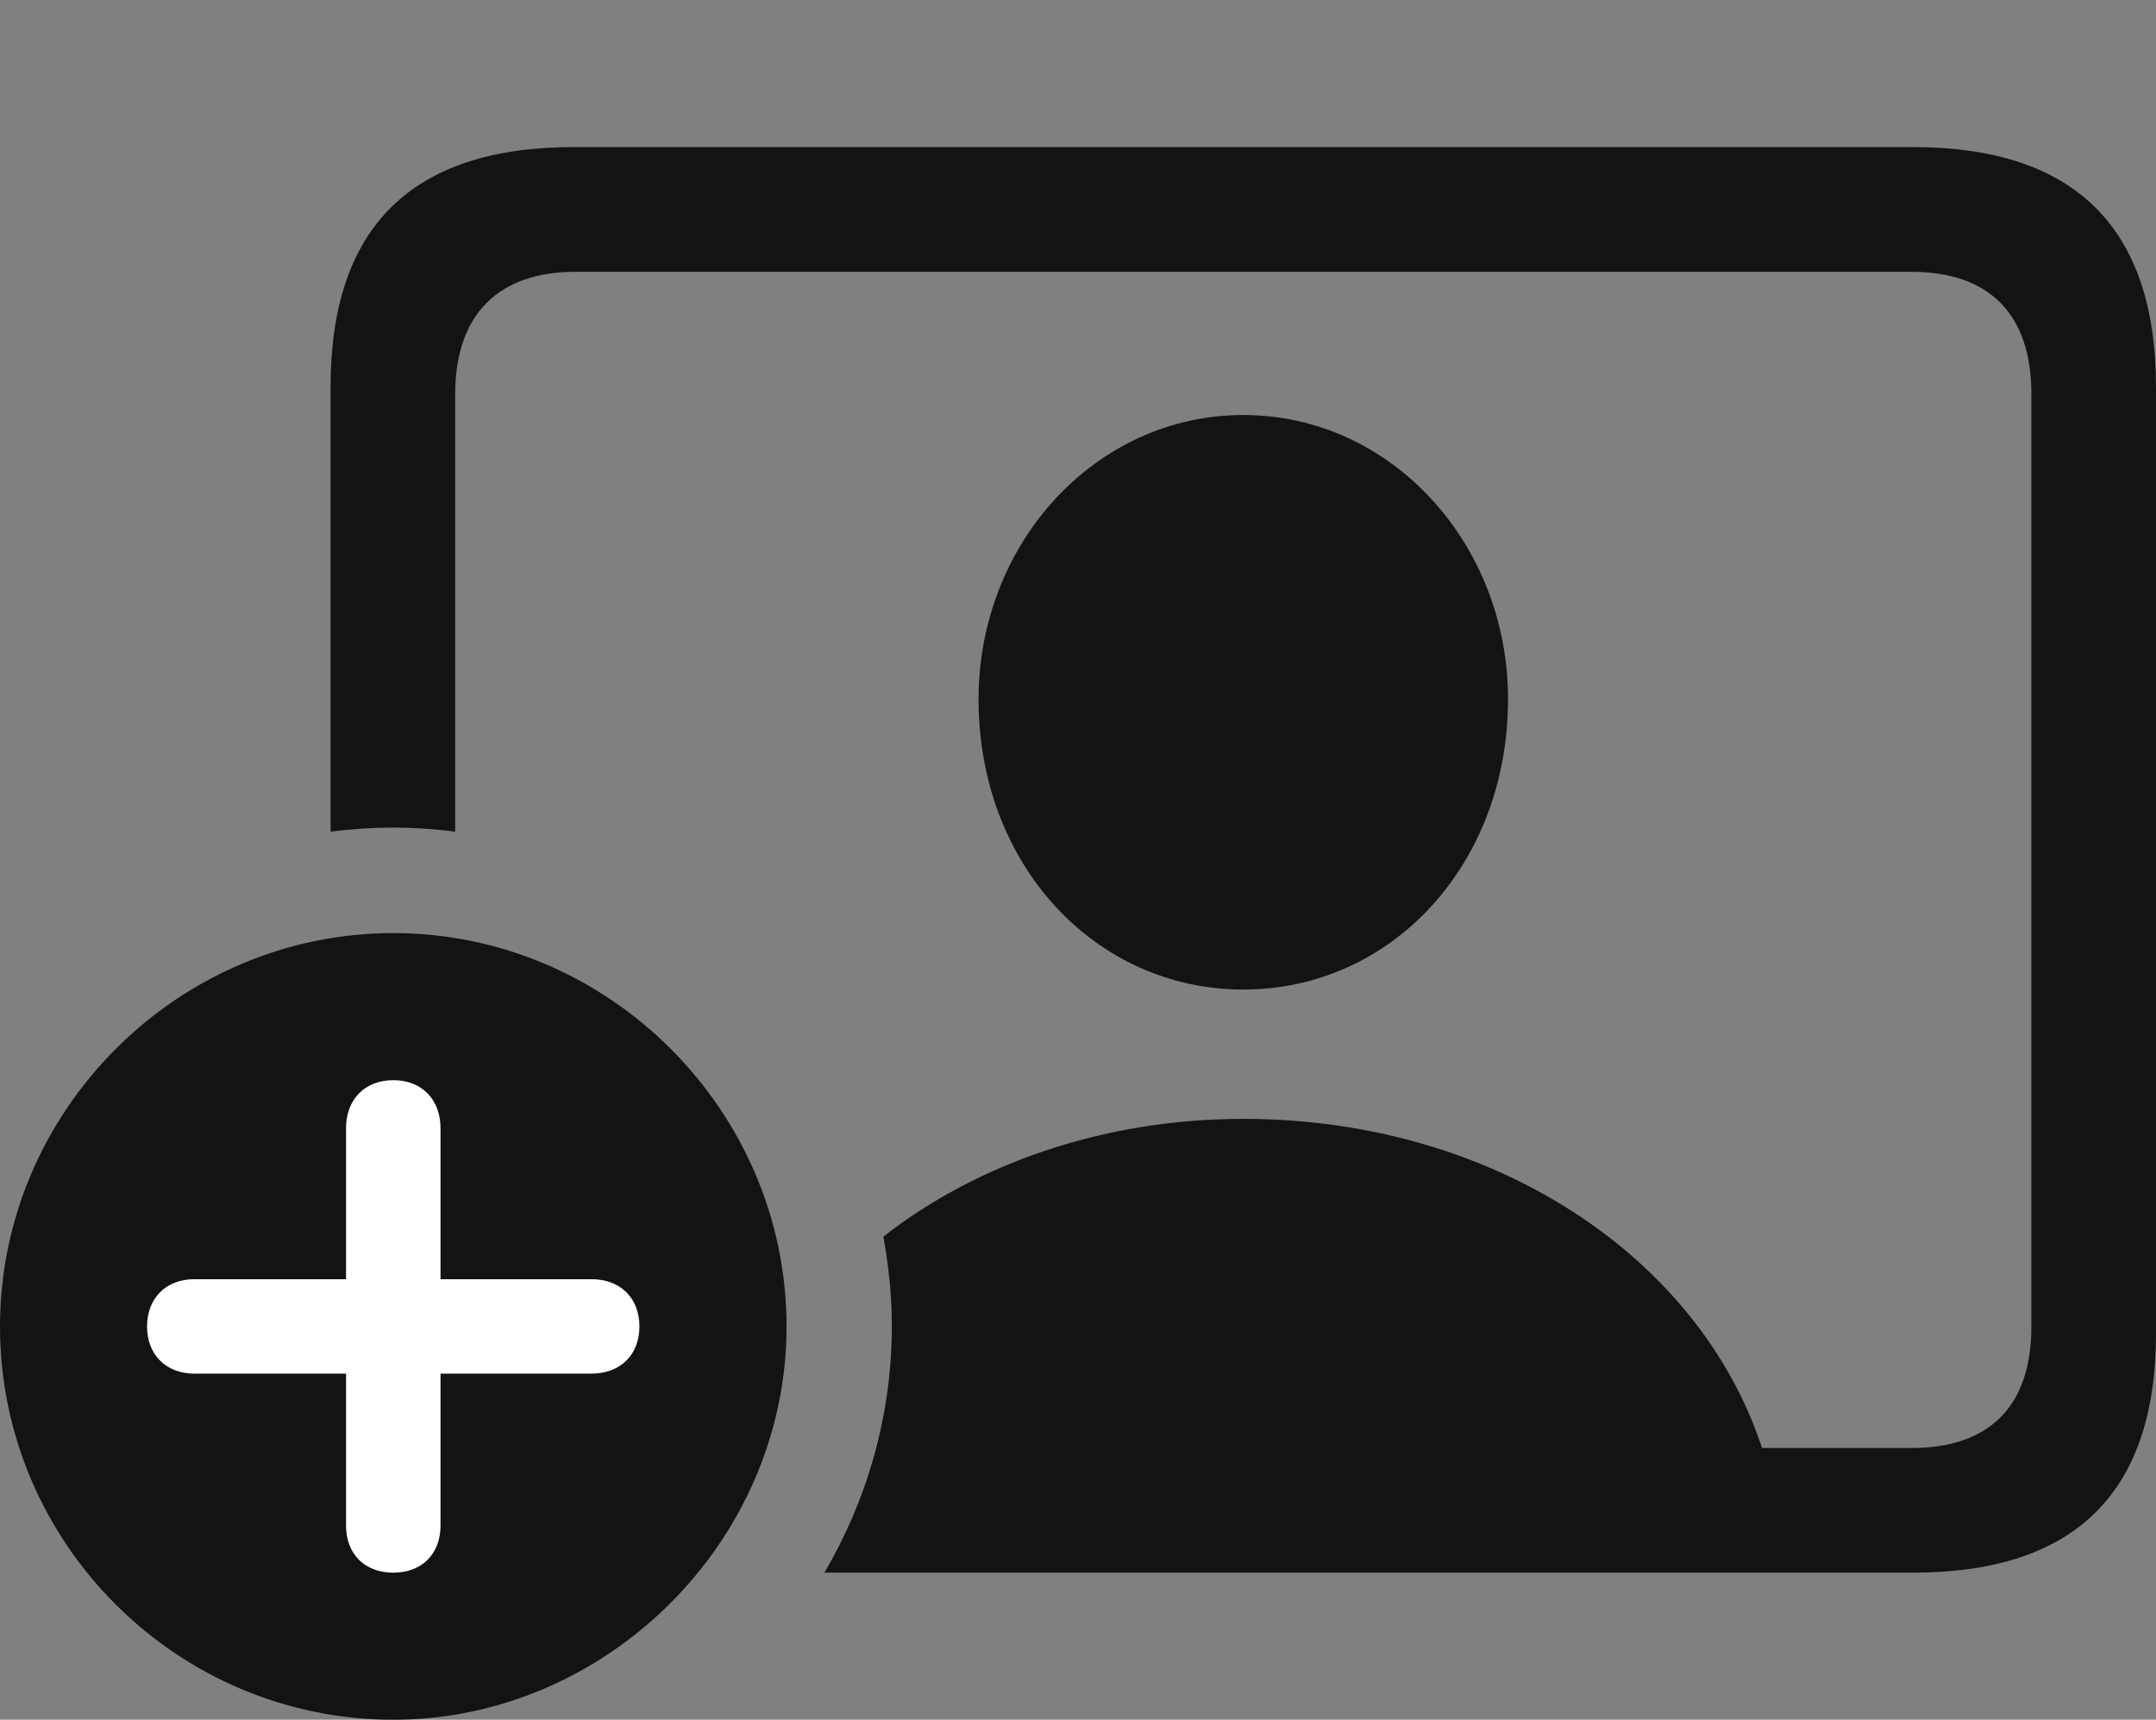 <?xml version="1.0" encoding="UTF-8"?>
<!--Generator: Apple Native CoreSVG 175.5-->
<!DOCTYPE svg
PUBLIC "-//W3C//DTD SVG 1.1//EN"
       "http://www.w3.org/Graphics/SVG/1.1/DTD/svg11.dtd">
<svg version="1.1" xmlns="http://www.w3.org/2000/svg" xmlns:xlink="http://www.w3.org/1999/xlink" width="27.197" height="21.689">
 <rect width="100%" height="100%" fill="#808080" stroke="none"/>
 <g>
  <rect height="21.689" opacity="0" width="27.197" x="0" y="0"/>
  <path d="M15.684 12.48C17.549 12.48 19.023 10.908 19.023 8.818C19.023 6.855 17.549 5.234 15.684 5.234C13.818 5.234 12.344 6.855 12.344 8.818C12.344 10.908 13.818 12.48 15.684 12.48ZM24.131 19.834C26.172 19.834 27.197 18.828 27.197 16.816L27.197 4.883C27.197 2.871 26.172 1.855 24.131 1.855L7.236 1.855C5.186 1.855 4.17 2.871 4.17 4.883L4.17 10.488C4.717 10.42 5.195 10.42 5.742 10.488L5.742 4.971C5.742 3.955 6.299 3.428 7.256 3.428L24.111 3.428C25.088 3.428 25.625 3.955 25.625 4.971L25.625 16.729C25.625 17.744 25.088 18.262 24.111 18.262L22.227 18.262C21.436 15.85 18.838 14.111 15.684 14.111C13.906 14.111 12.305 14.688 11.143 15.596C11.211 15.967 11.25 16.338 11.25 16.729C11.25 17.852 10.938 18.916 10.4 19.834Z" fill="#000000" fill-opacity="0.85"/>
  <path d="M4.961 21.689C7.646 21.689 9.922 19.443 9.922 16.729C9.922 14.014 7.686 11.768 4.961 11.768C2.236 11.768 0 14.014 0 16.729C0 19.463 2.236 21.689 4.961 21.689Z" fill="#000000" fill-opacity="0.85"/>
  <path d="M4.961 19.834C4.6 19.834 4.365 19.6 4.365 19.238L4.365 17.324L2.451 17.324C2.1 17.324 1.855 17.09 1.855 16.729C1.855 16.367 2.1 16.133 2.451 16.133L4.365 16.133L4.365 14.229C4.365 13.867 4.6 13.623 4.961 13.623C5.322 13.623 5.557 13.867 5.557 14.229L5.557 16.133L7.461 16.133C7.822 16.133 8.066 16.367 8.066 16.729C8.066 17.09 7.822 17.324 7.461 17.324L5.557 17.324L5.557 19.238C5.557 19.6 5.322 19.834 4.961 19.834Z" fill="#ffffff"/>
 </g>
</svg>
